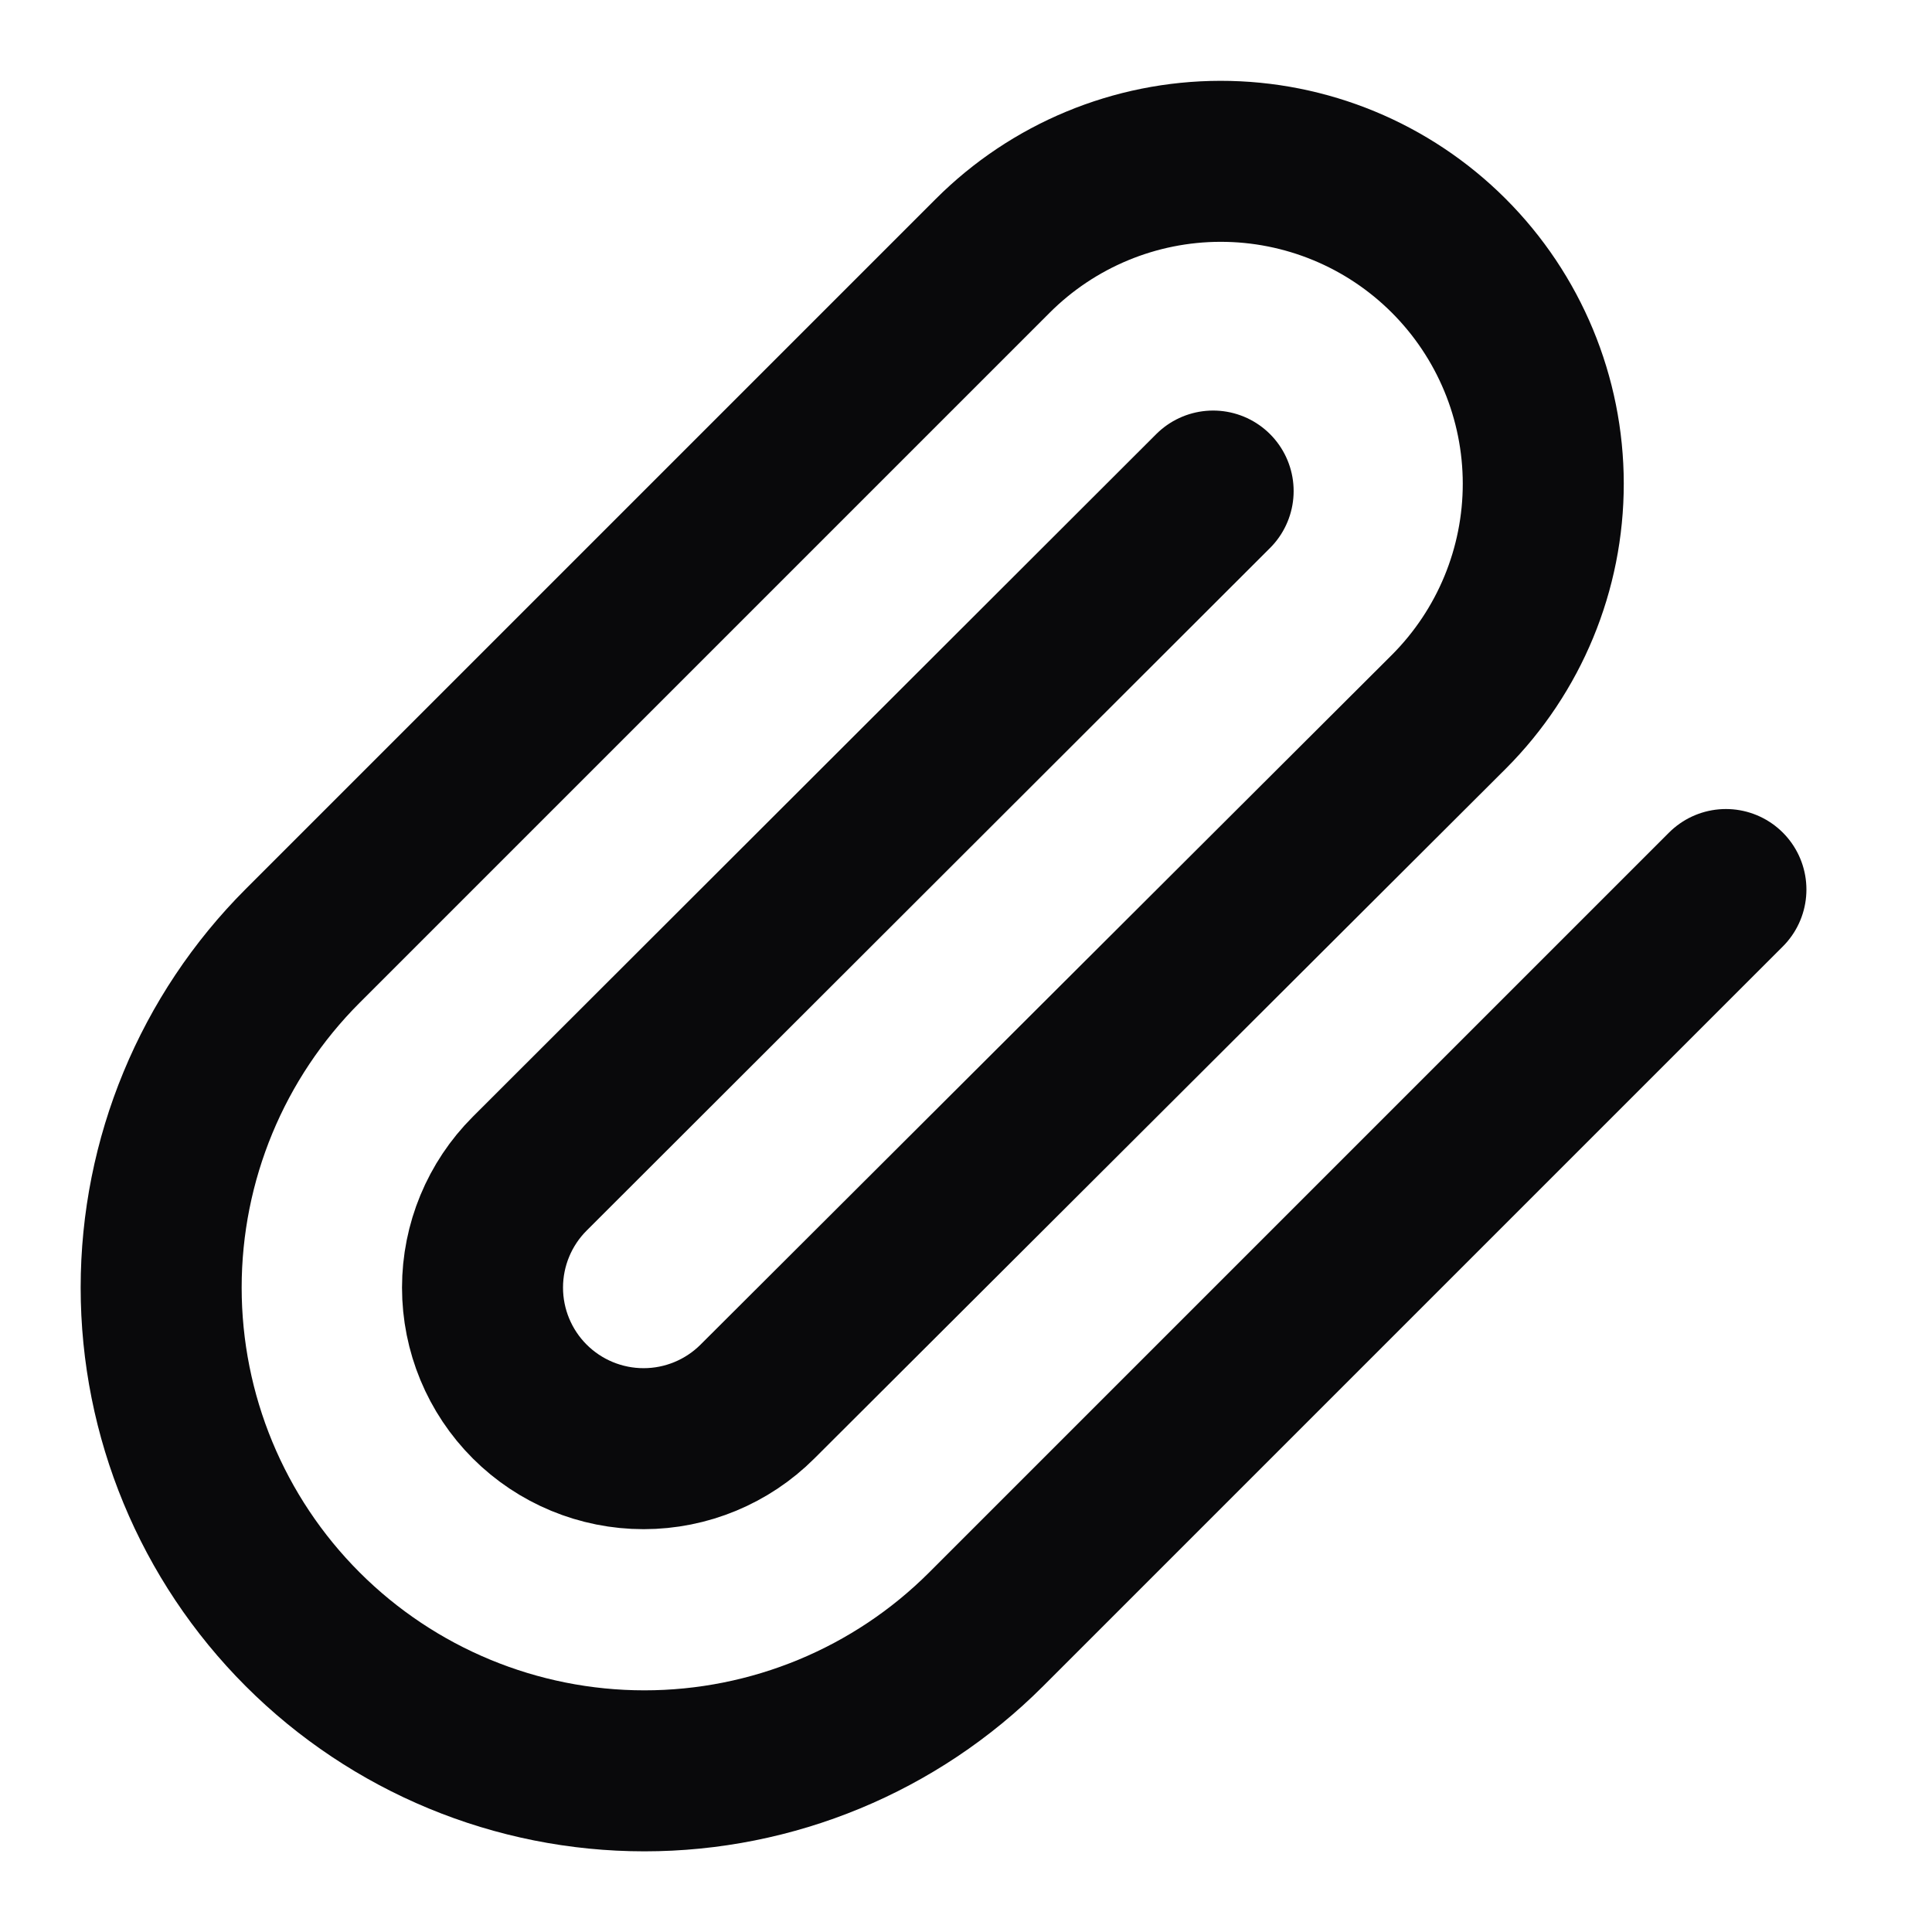 <svg width="24" height="24" viewBox="0 0 24 24" fill="none" xmlns="http://www.w3.org/2000/svg">
<path d="M21.44 11.05L12.25 20.24C11.124 21.366 9.597 21.998 8.005 21.998C6.413 21.998 4.886 21.366 3.76 20.24C2.634 19.114 2.002 17.587 2.002 15.995C2.002 14.403 2.634 12.876 3.76 11.75L12.33 3.18C13.081 2.428 14.099 2.005 15.161 2.004C16.224 2.003 17.243 2.424 17.995 3.175C18.747 3.926 19.17 4.944 19.171 6.006C19.172 7.069 18.75 8.088 18 8.84L9.41 17.41C9.035 17.785 8.526 17.996 7.995 17.996C7.464 17.996 6.955 17.785 6.58 17.41C6.205 17.035 5.994 16.526 5.994 15.995C5.994 15.464 6.205 14.955 6.58 14.58L15.07 6.1" stroke="#09090B" stroke-width="2" stroke-linecap="round" stroke-linejoin="round"/>
</svg>
